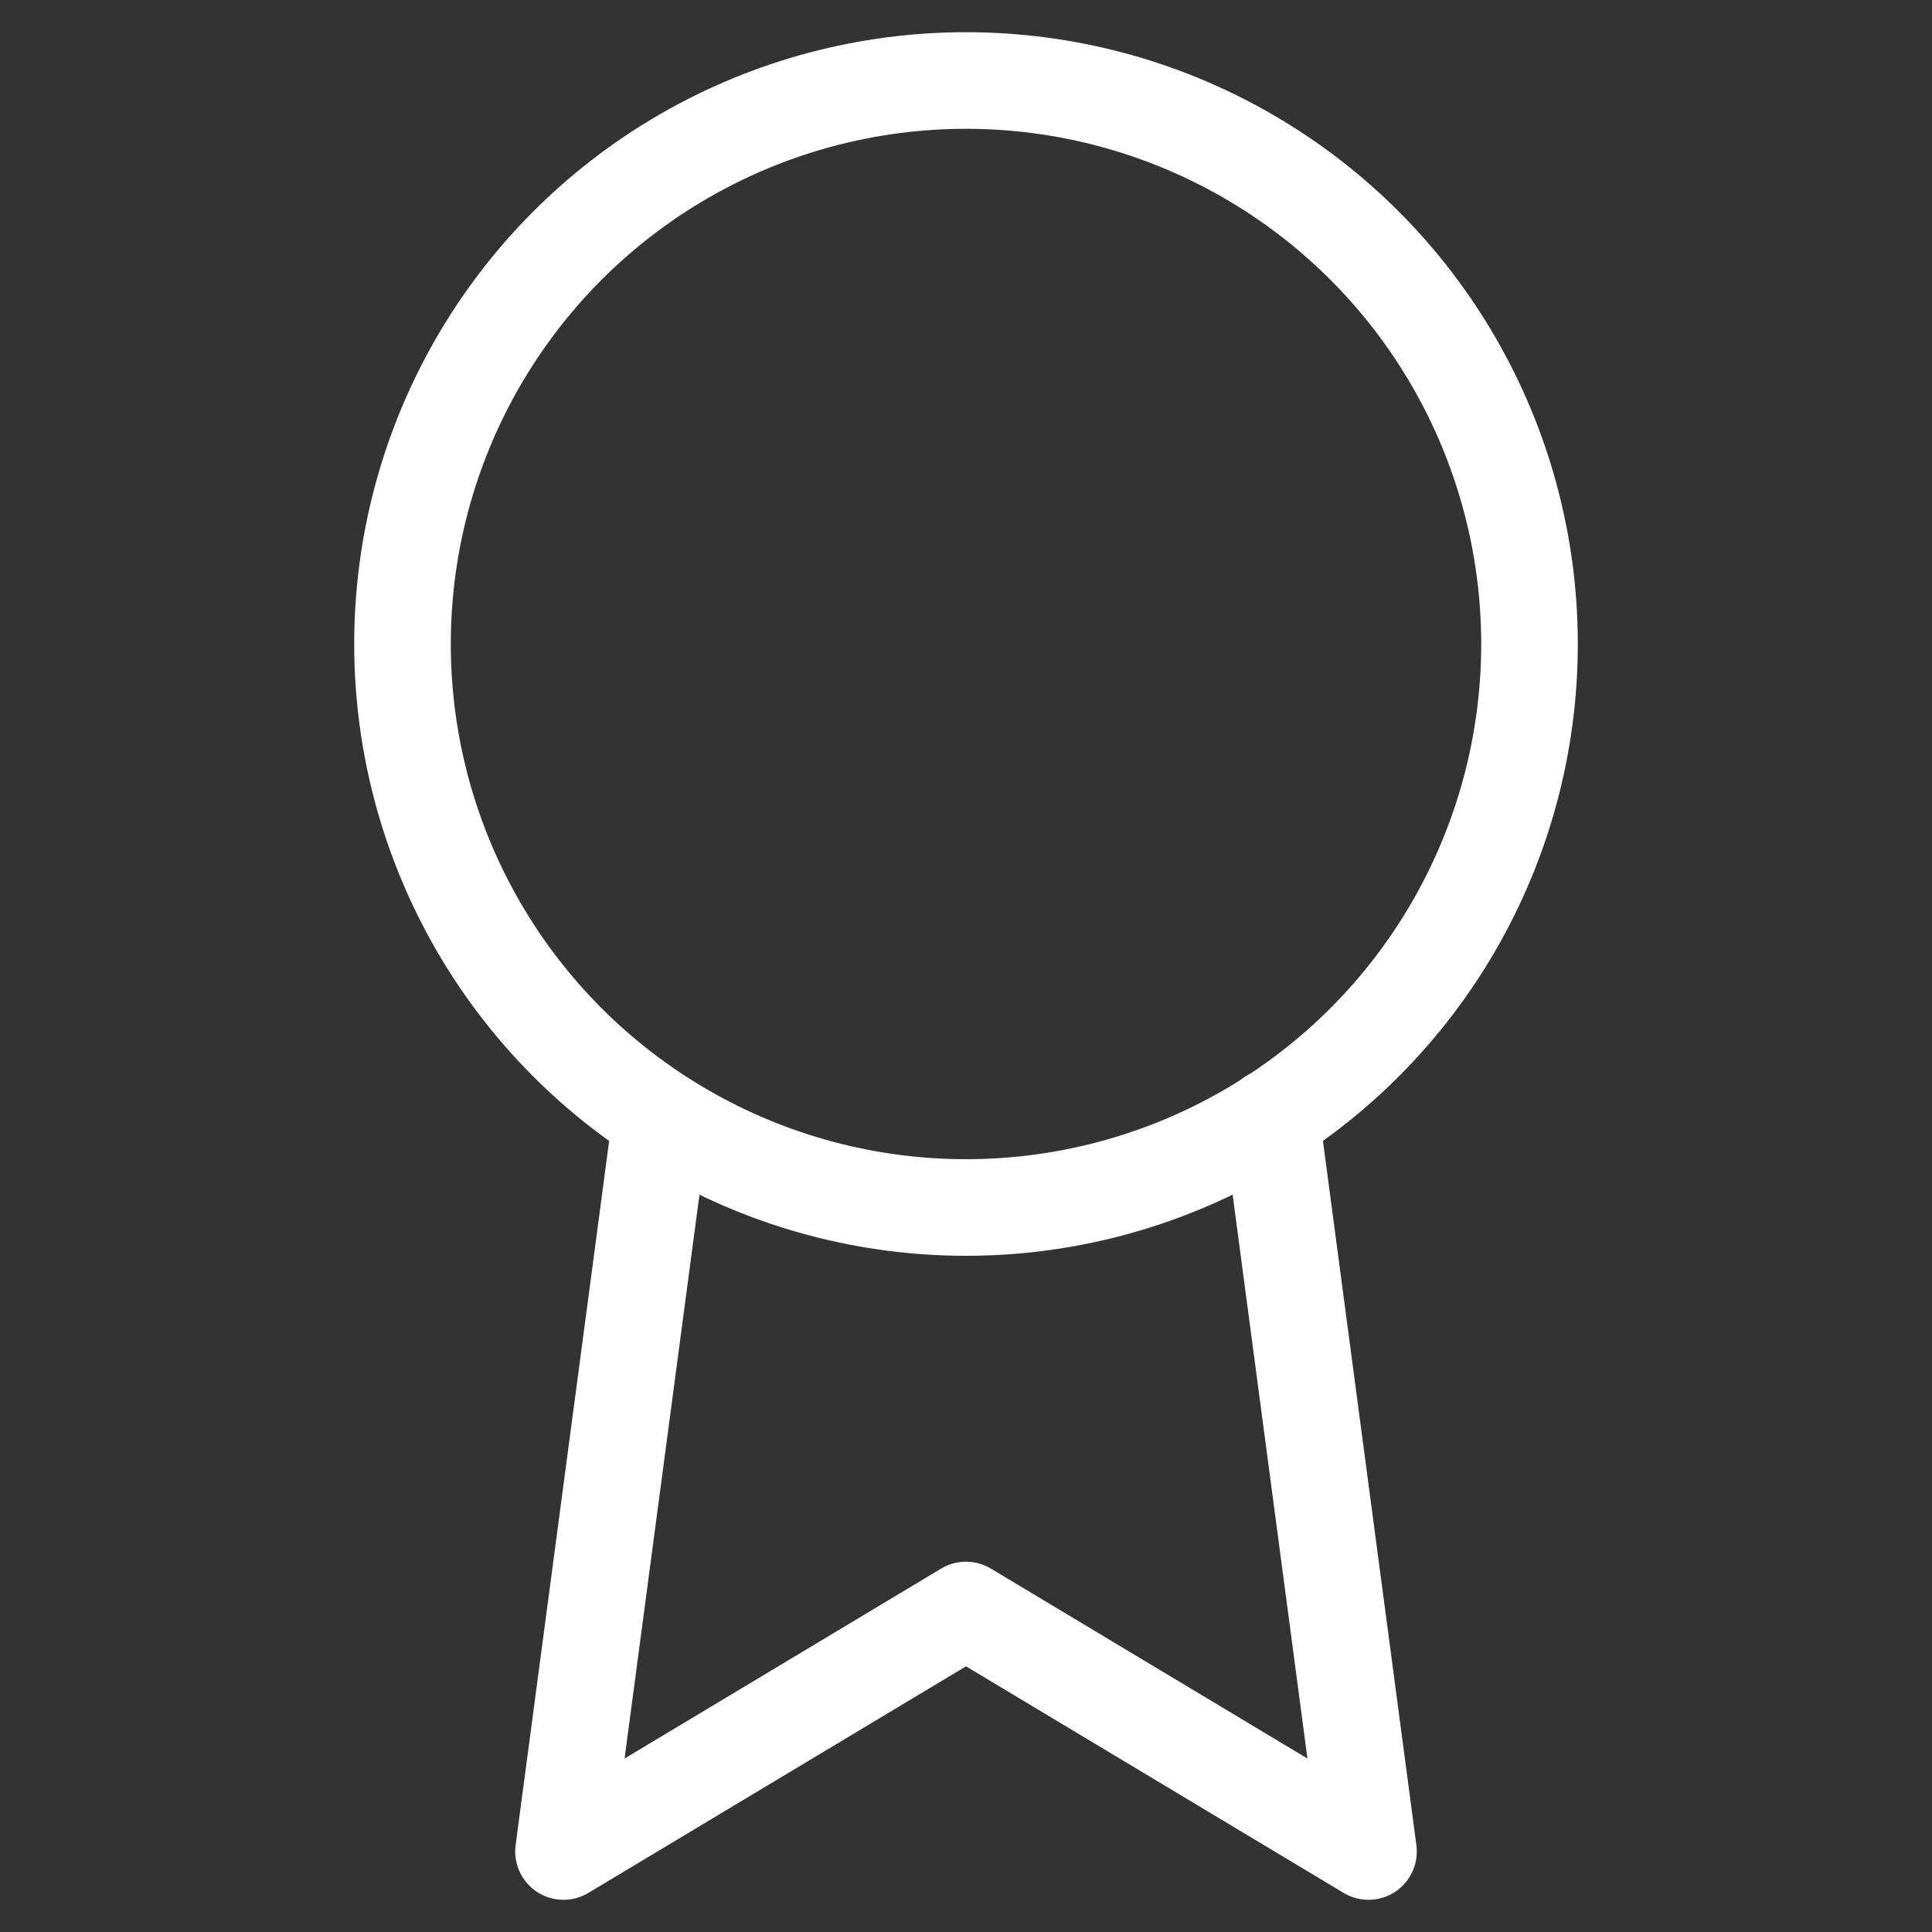 <svg xmlns="http://www.w3.org/2000/svg" width="60" height="60" viewBox="0 0 24 24" fill="none" stroke="#ffffff" stroke-width="1.2" stroke-linecap="round" stroke-linejoin="round" class="feather feather-award"><rect x="0" y="0" width="24" height="24" fill="#333333" stroke="none"/><circle cx="12" cy="8" r="7"/><polyline points="8.21 13.89 7 23 12 20 17 23 15.79 13.88"/></svg>
